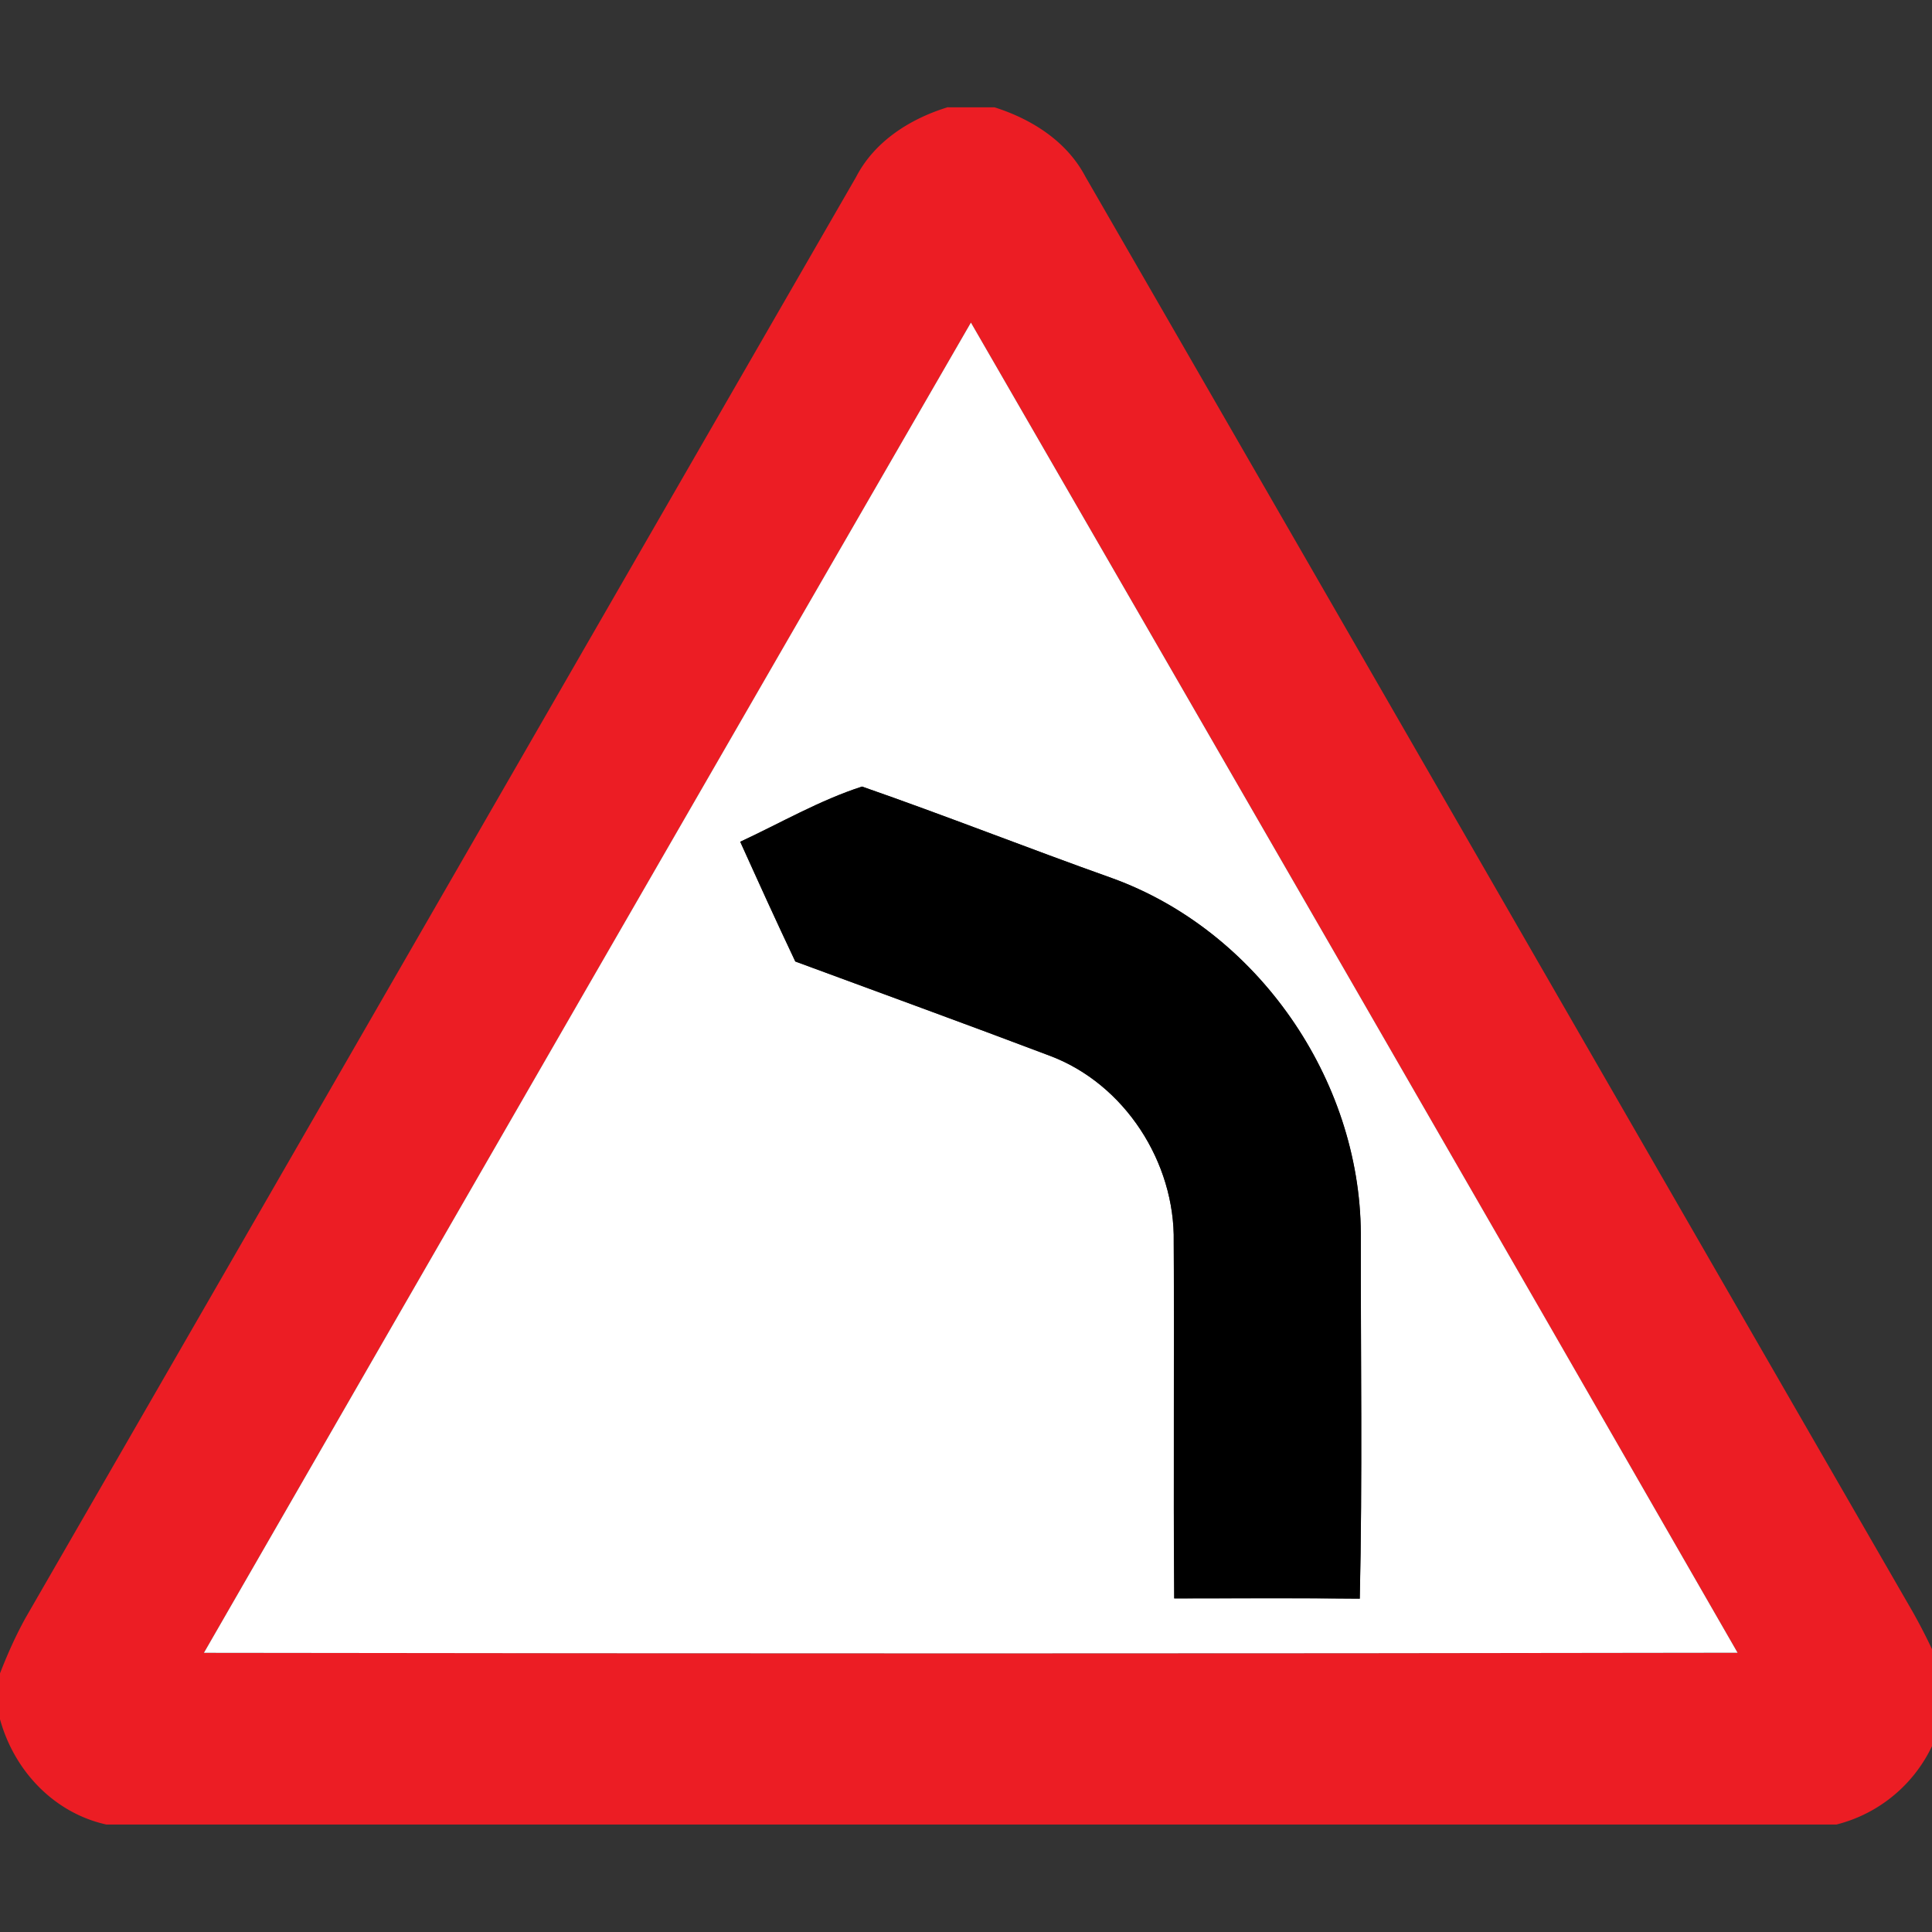<svg xmlns="http://www.w3.org/2000/svg" width="24" height="24">
    <rect width="100%" height="100%" fill="#333333" stroke="none"/>
    <path fill="#ec1d24" d="M11.777 1.333h.577c.463.147.898.422 1.129.861 3.426 5.937 6.844 11.878 10.27 17.816.13.229.248.467.352.71v.693a1.802 1.802 0 0 1-1.292 1.252H1.321C.667 22.52.175 21.994 0 21.357v-.57c.092-.237.196-.47.319-.692C3.76 14.13 7.195 8.163 10.635 2.198c.231-.446.674-.724 1.141-.867zM2.533 20.532c6.35.008 12.701.01 19.052-.001a7946.629 7946.629 0 0 0-9.524-16.524 13584.14 13584.14 0 0 0-9.528 16.525z"/>
    <path fill="#fff" d="M2.533 20.532c3.172-5.51 6.347-11.02 9.528-16.525 3.18 5.506 6.358 11.012 9.524 16.524-6.35.011-12.701.01-19.052.001zm6.662-10.075c.224.497.451.995.684 1.487 1.052.389 2.108.772 3.156 1.169.935.348 1.564 1.326 1.545 2.316.008 1.476-.006 2.95.006 4.427.768 0 1.537-.006 2.305.003.035-1.513.011-3.027.013-4.539-.012-1.916-1.286-3.758-3.092-4.412-1.037-.369-2.063-.775-3.104-1.137-.527.17-1.012.453-1.514.686z"/>
    <path d="M9.195 10.457c.501-.233.988-.516 1.514-.686 1.04.362 2.066.768 3.104 1.137 1.807.653 3.081 2.495 3.092 4.412-.003 1.513.021 3.027-.013 4.539-.768-.008-1.537-.003-2.305-.003-.012-1.476.003-2.952-.006-4.427.018-.989-.61-1.968-1.545-2.316-1.049-.397-2.104-.78-3.156-1.169-.234-.493-.46-.991-.684-1.487z"/>
</svg>
